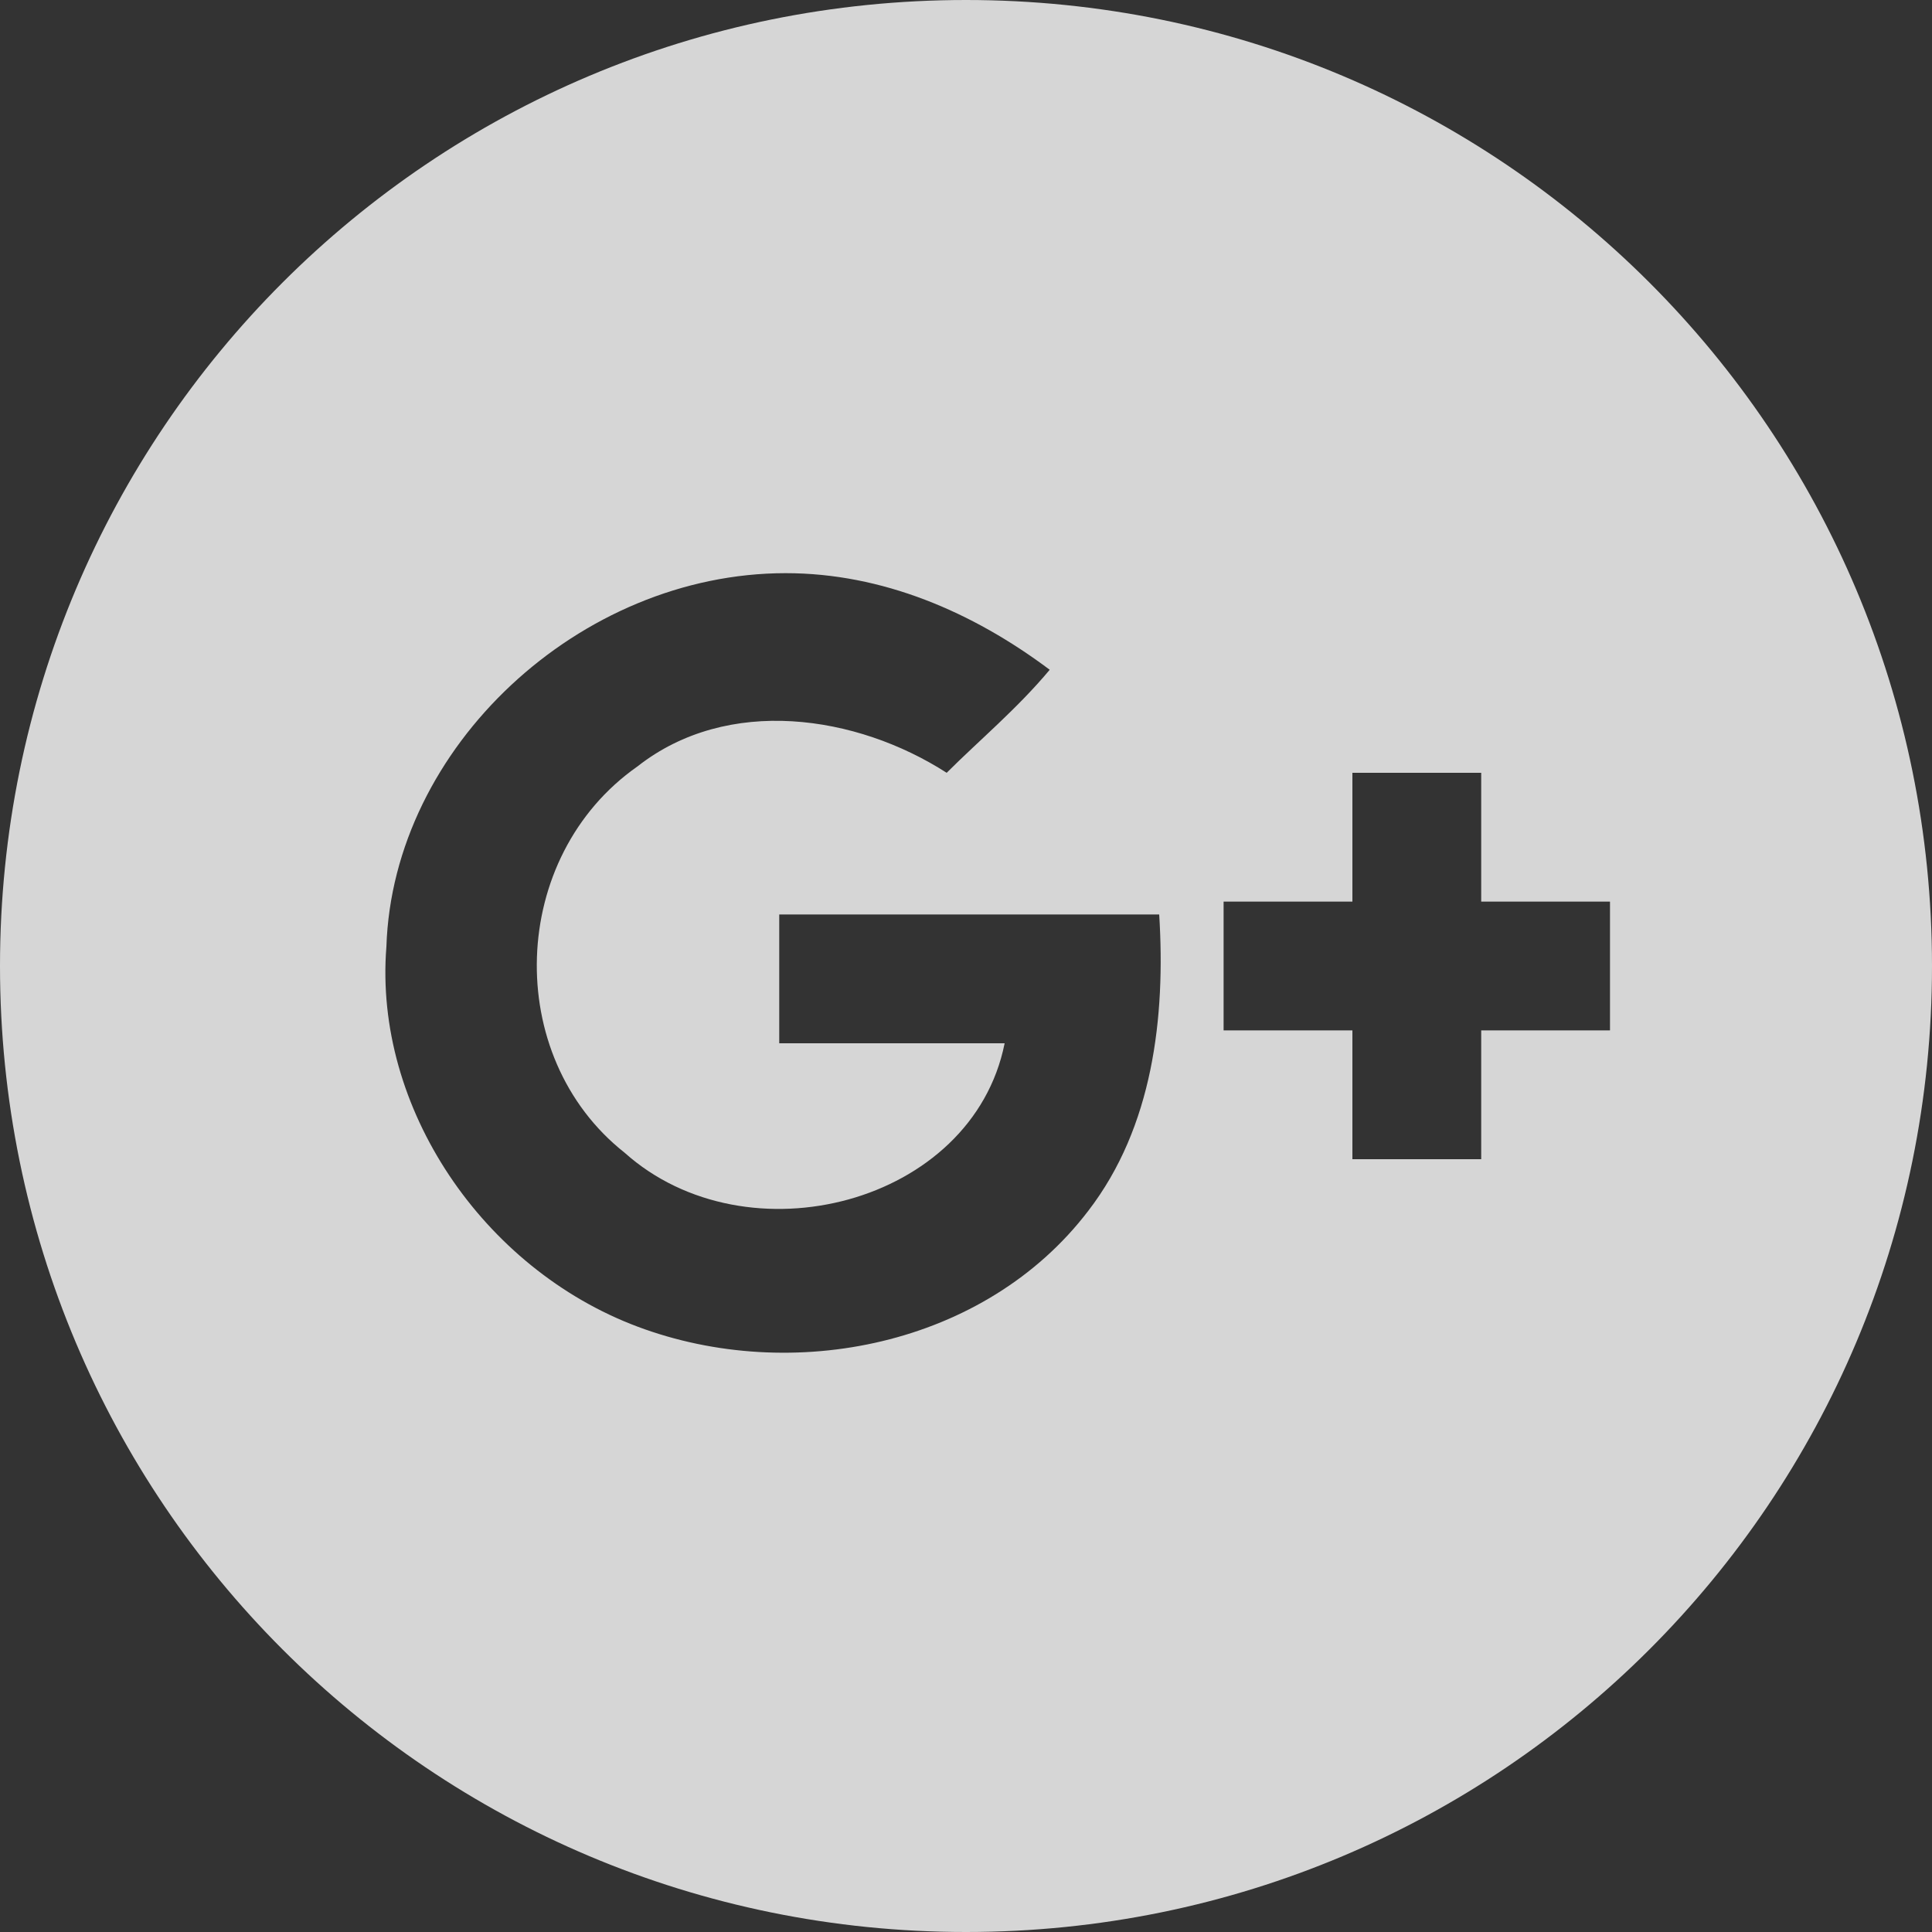<svg width="30" height="30" viewBox="0 0 30 30" fill="none" xmlns="http://www.w3.org/2000/svg">
<rect x="0" y="0" width="30" height="30" fill="#333333" stroke="none"/>
<path d="M6 14.7C5.8 17.2 7.5 19.7 9.9 20.6C12.3 21.5 15.3 20.9 16.9 18.8C17.9 17.5 18.1 15.8 18 14.2C18 14.2 14.1 14.2 12.1 14.2C12.1 14.9 12.1 15.6 12.1 16.2C13.3 16.2 14.4 16.2 15.6 16.2C15.1 18.7 11.6 19.6 9.7 17.9C7.8 16.4 7.9 13.3 9.9 11.9C11.3 10.8 13.3 11.1 14.7 12C15.2 11.5 15.8 11 16.3 10.4C15.1 9.5 13.7 8.9 12.2 8.9C9 8.9 6.1 11.6 6 14.7ZM23 12H21C21 12.7 21 13.3 21 14C20.3 14 19.7 14 19 14V16C19.7 16 20.3 16 21 16C21 16.7 21 17.3 21 18H23C23 17.3 23 16.7 23 16C23.7 16 24.3 16 25 16V14C24.3 14 23.7 14 23 14C23 13.3 23 12.7 23 12ZM15 0C23.3 0 30 6.7 30 15C30 23.3 23.3 30 15 30C6.7 30 0 23.3 0 15C0 6.7 6.7 0 15 0Z" fill="white" fill-opacity="0.8"/>
</svg>
